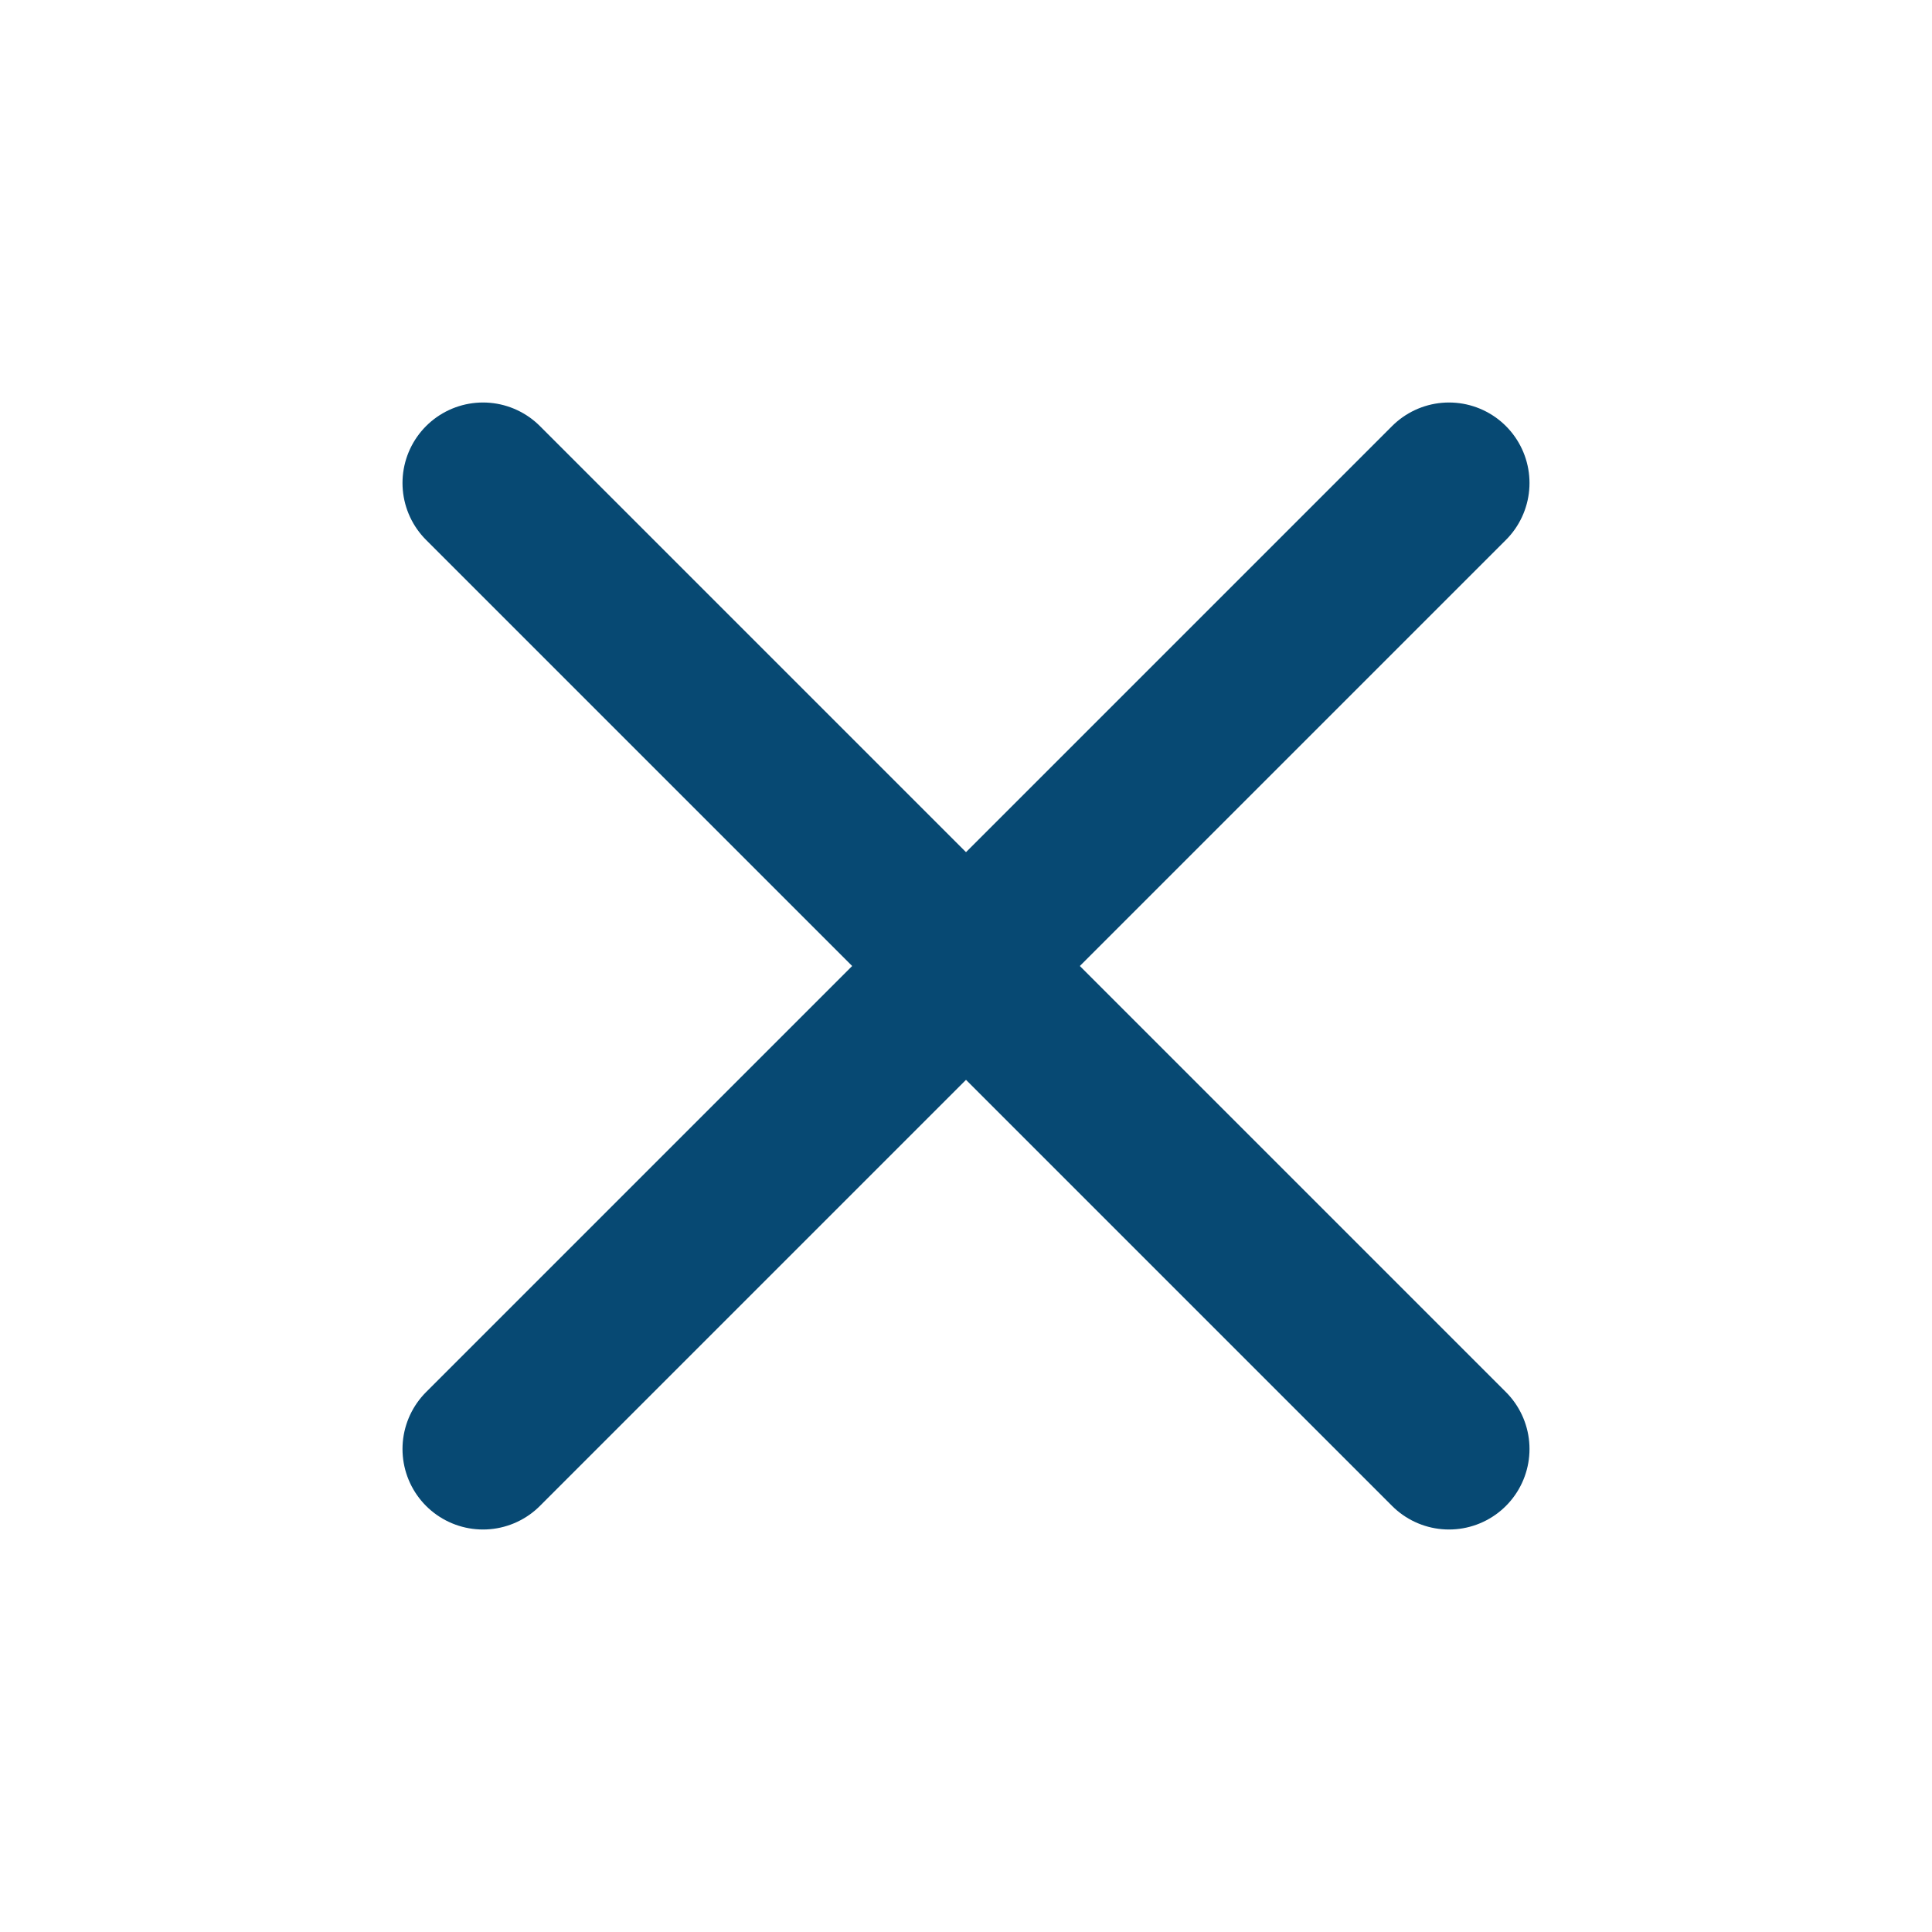 <svg xmlns="http://www.w3.org/2000/svg" width="36" height="36" viewBox="0 0 24 24" fill="none" stroke="#074973" stroke-width="2" stroke-linecap="round" stroke-linejoin="round" class="feather feather-x"><line x1="18" y1="6" x2="6" y2="18"></line><line x1="6" y1="6" x2="18" y2="18"></line></svg>